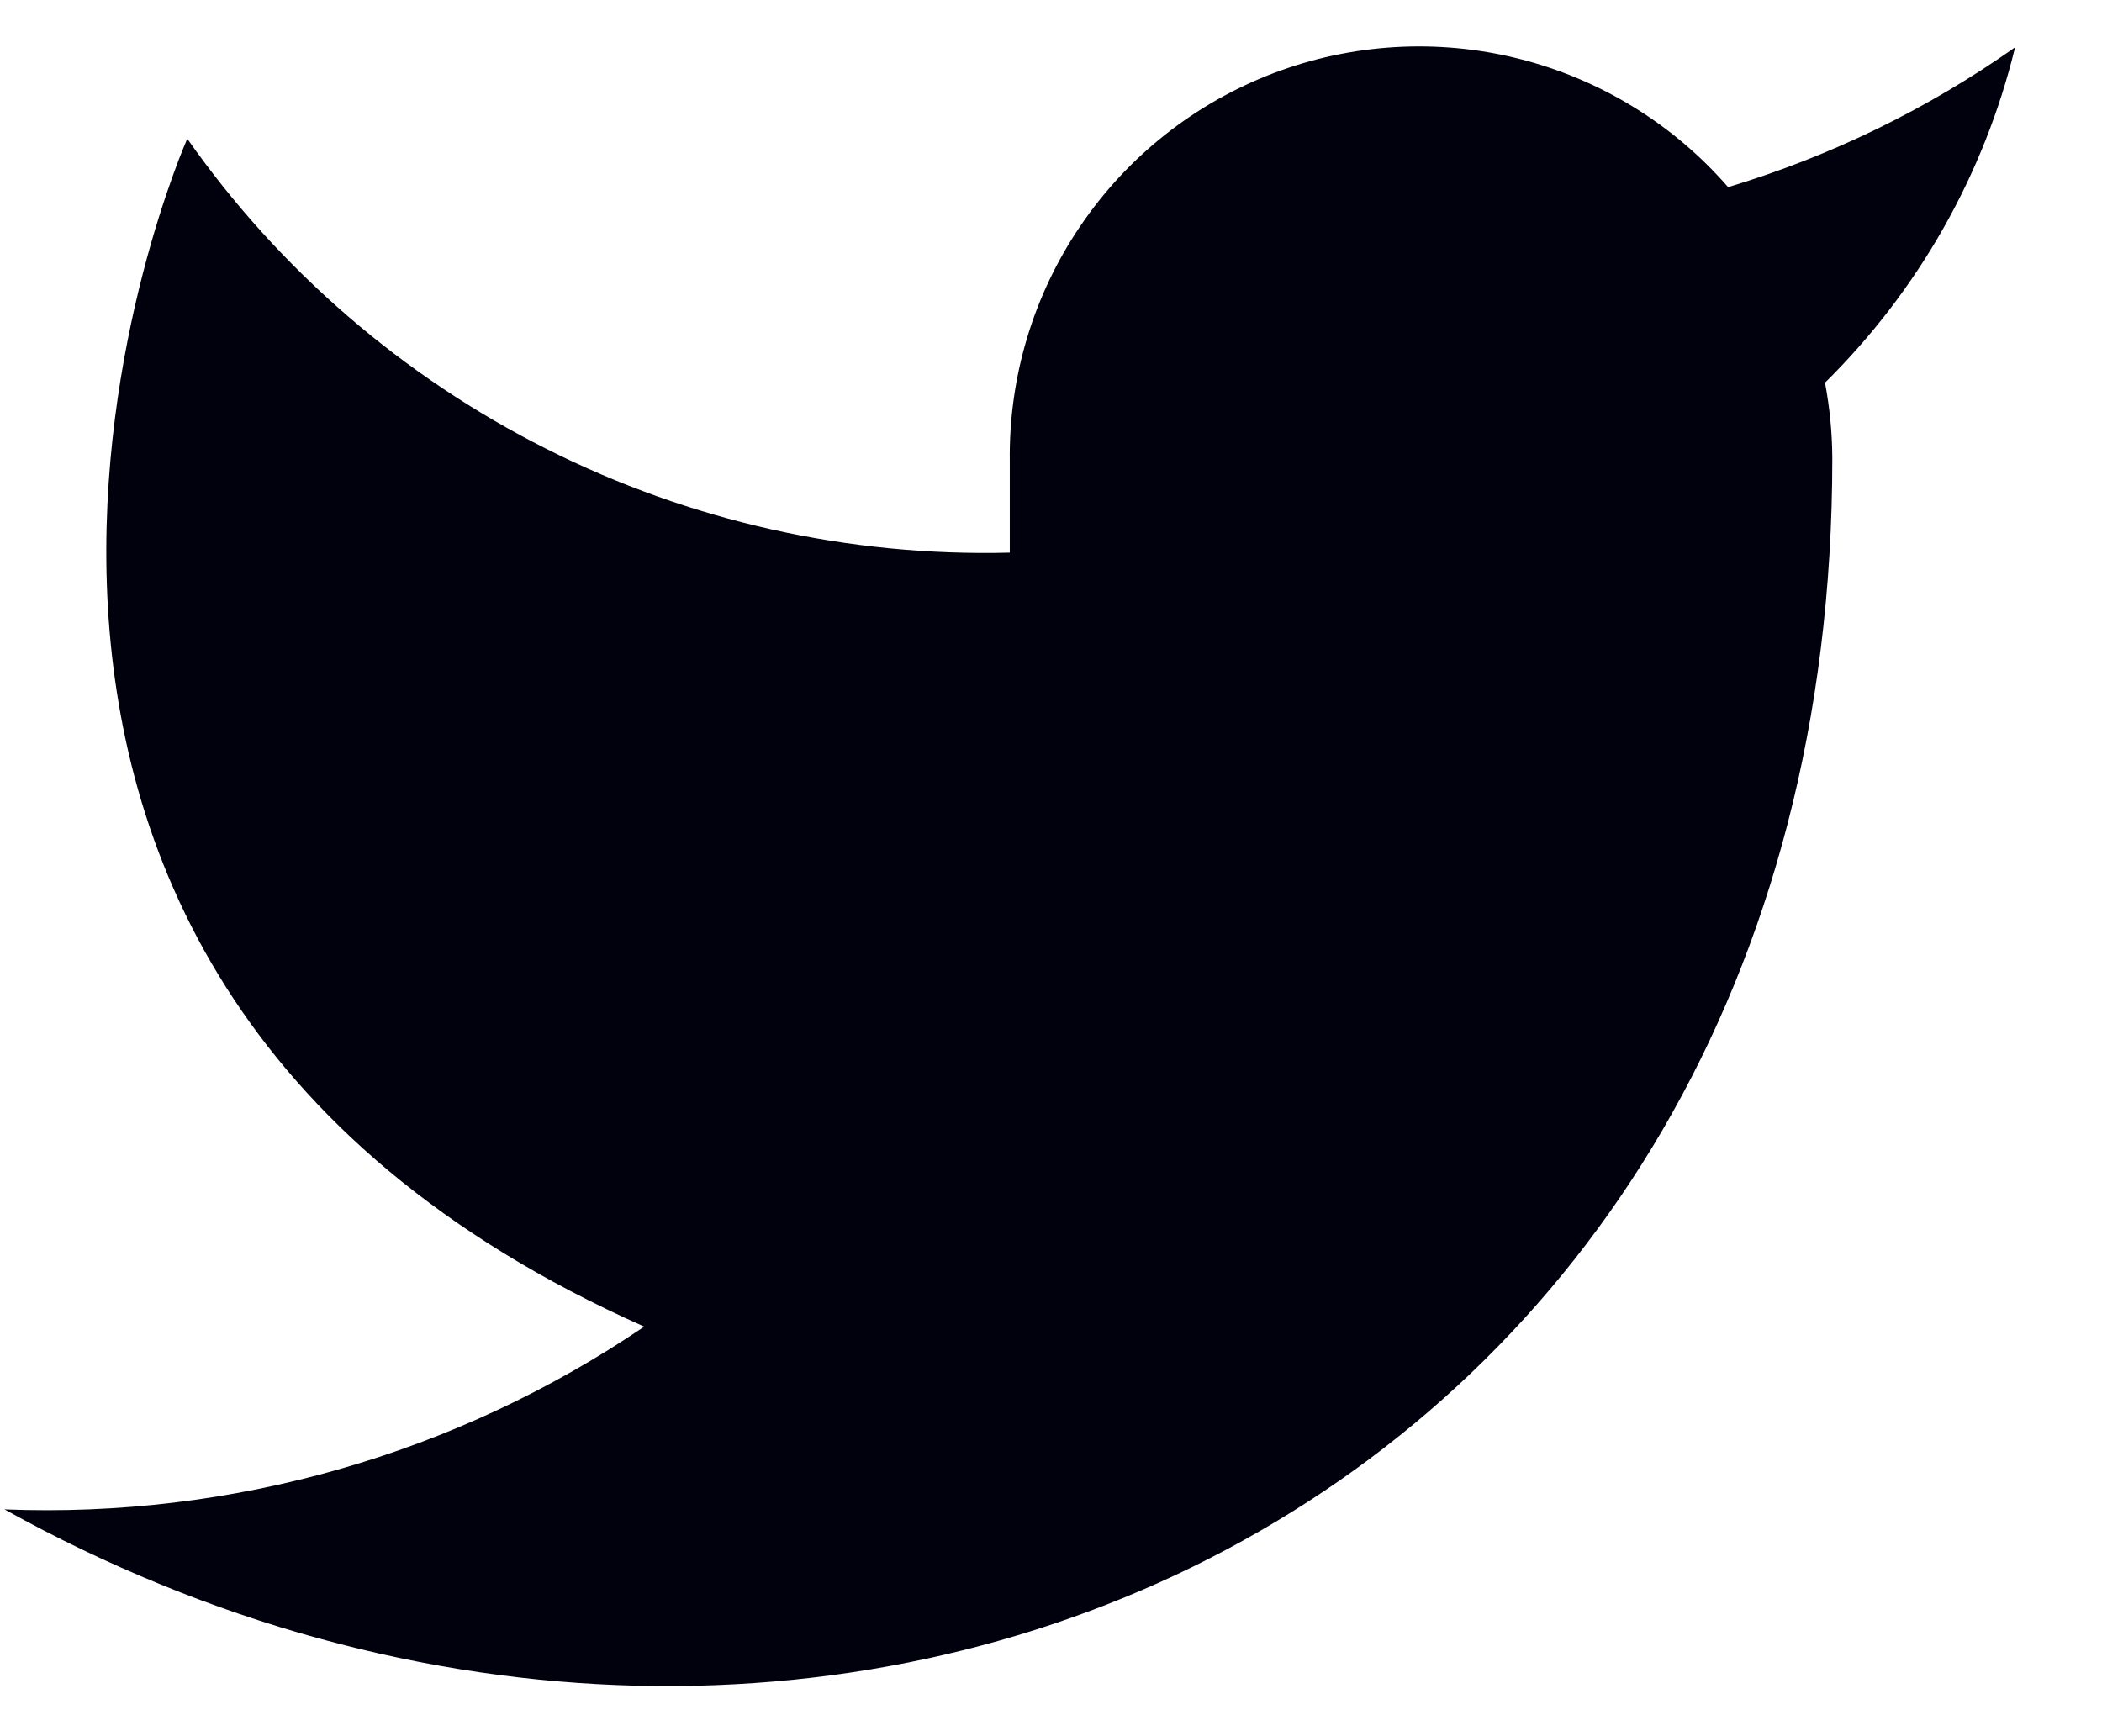 <svg width="23" height="19" viewBox="0 0 23 19" fill="none" xmlns="http://www.w3.org/2000/svg">
<path d="M22.049 0.518C21.091 1.193 20.031 1.71 18.909 2.048C18.307 1.355 17.506 0.865 16.616 0.642C15.726 0.419 14.788 0.475 13.931 0.802C13.073 1.13 12.337 1.712 11.822 2.472C11.306 3.231 11.037 4.13 11.049 5.048V6.048C9.291 6.093 7.55 5.704 5.98 4.913C4.41 4.123 3.059 2.957 2.049 1.518C2.049 1.518 -1.951 10.518 7.049 14.518C4.989 15.916 2.536 16.617 0.049 16.518C9.049 21.518 20.049 16.518 20.049 5.018C20.048 4.739 20.021 4.461 19.969 4.188C20.989 3.181 21.71 1.911 22.049 0.518Z" fill="#01010D"/>
</svg>
